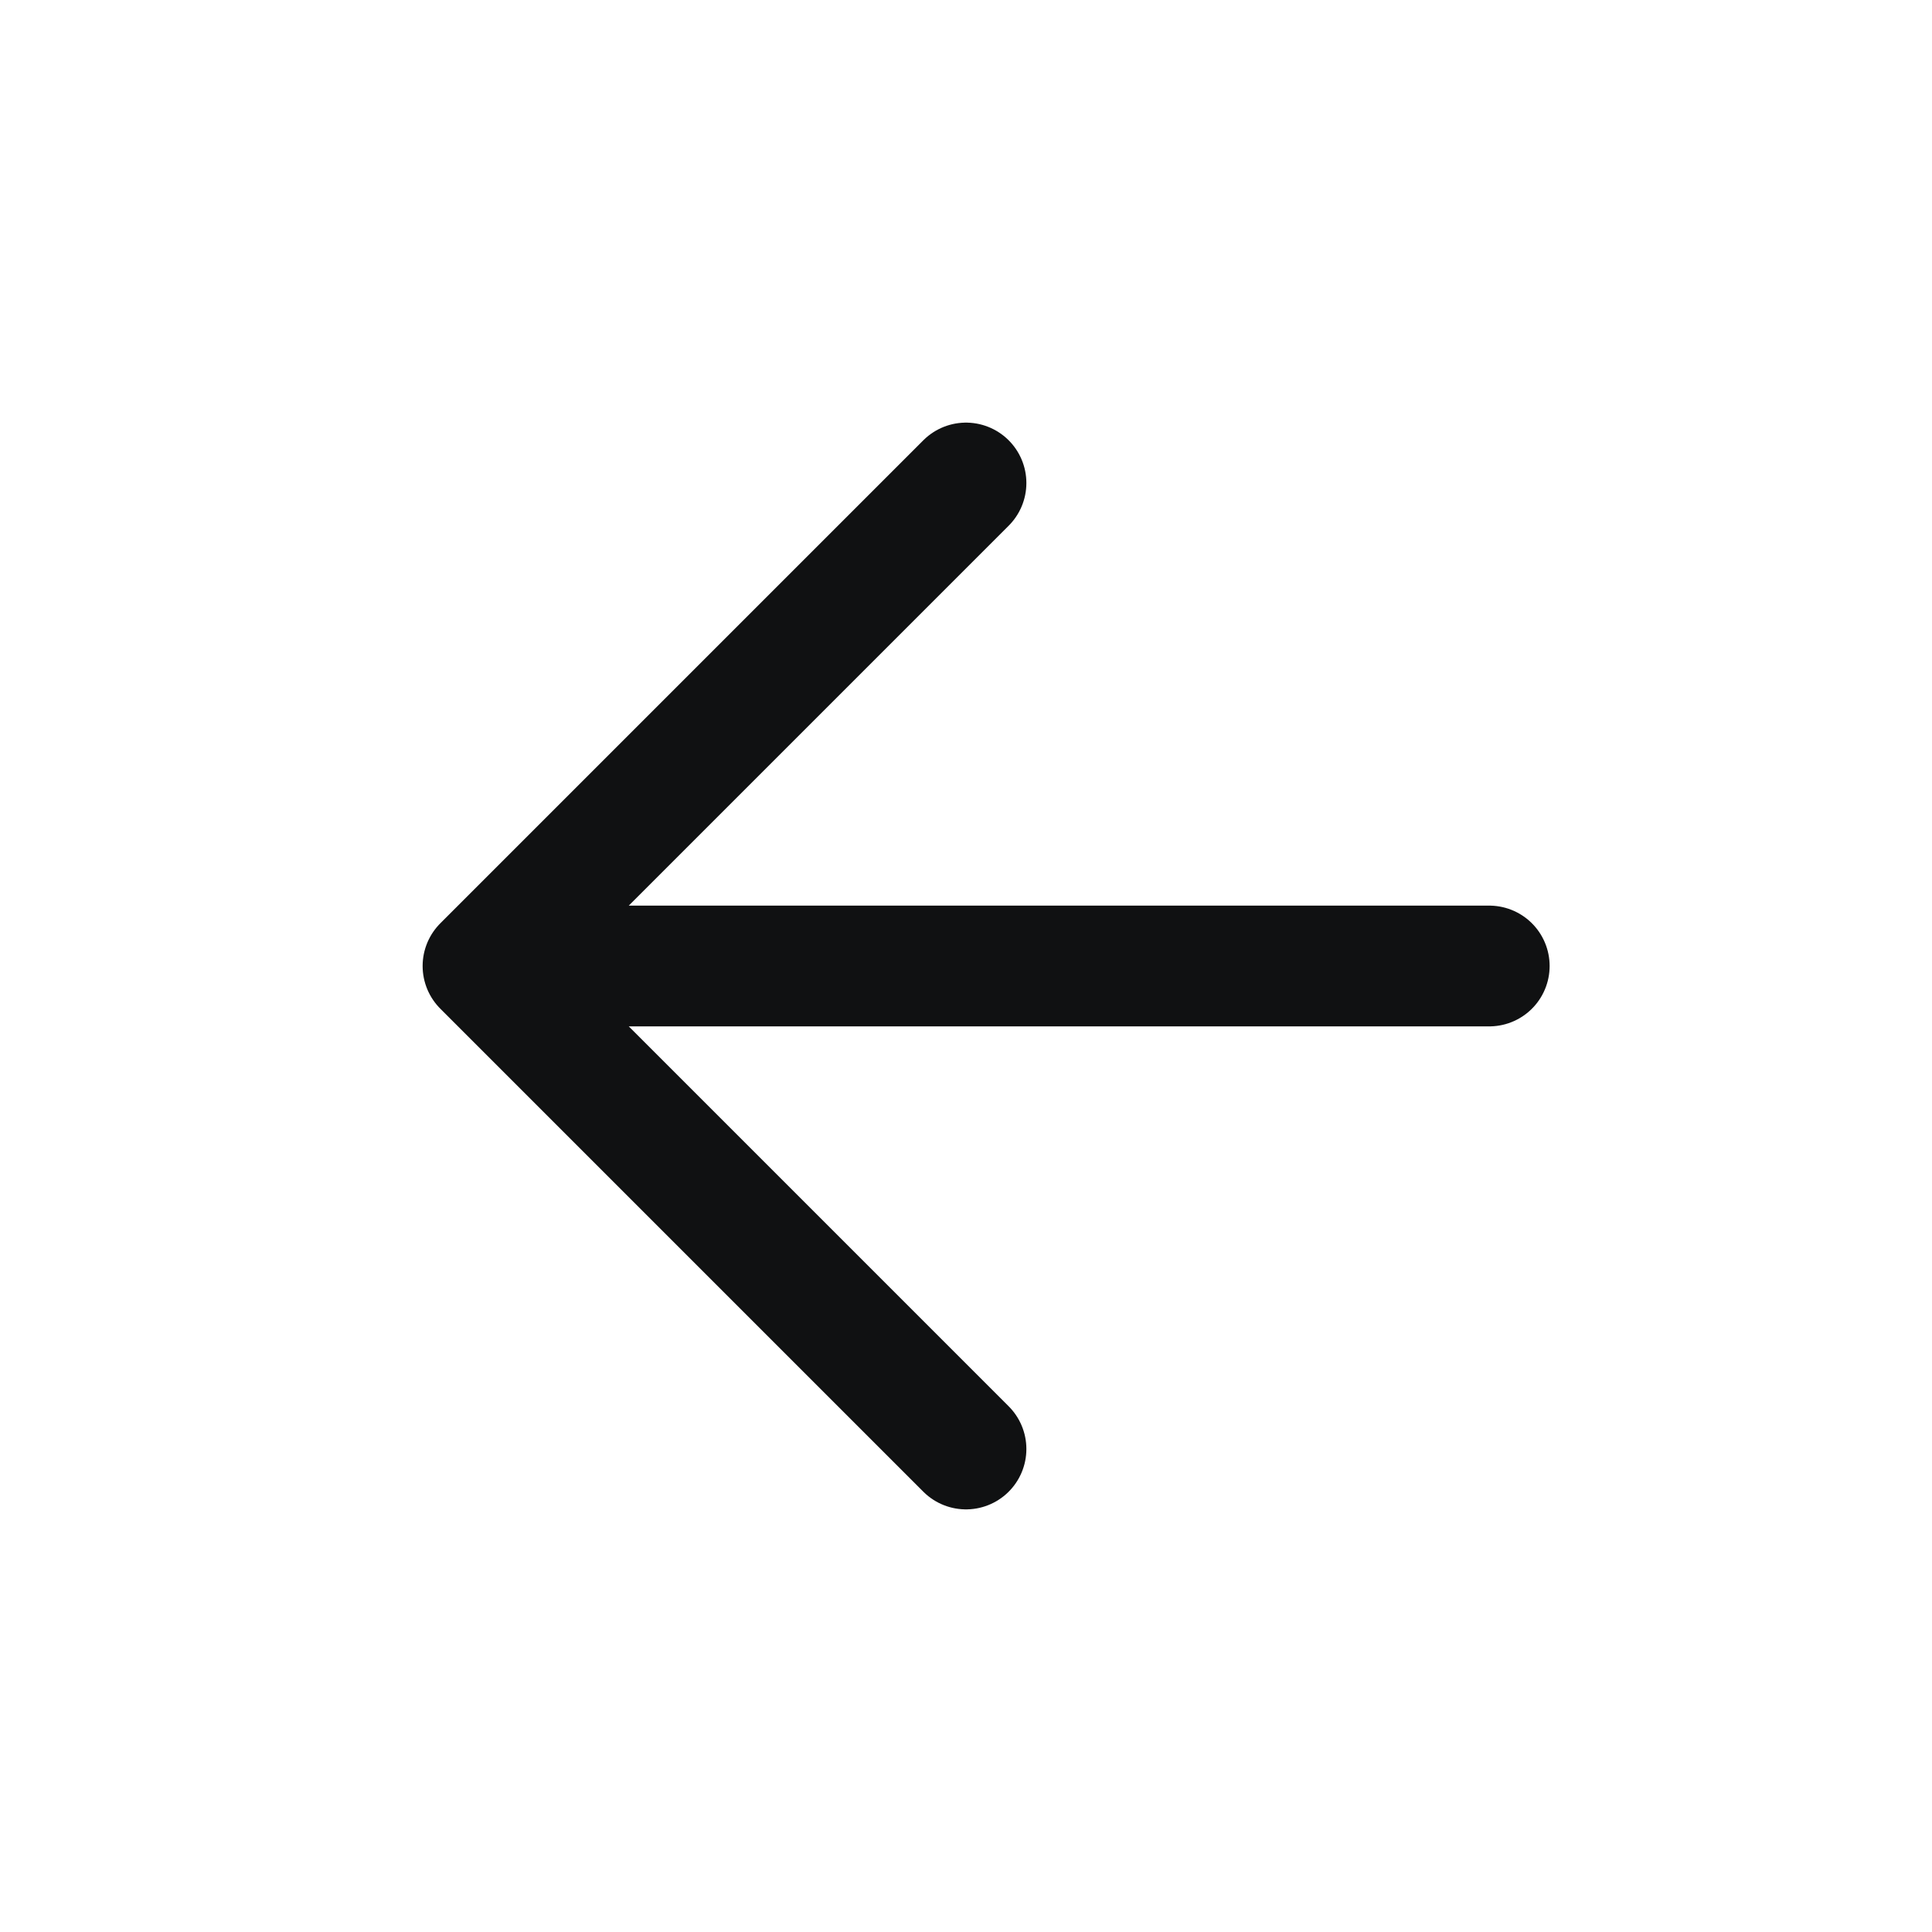 <svg width="24" height="24" viewBox="0 0 24 24" fill="none" xmlns="http://www.w3.org/2000/svg">
<path d="M6 12L12 18M18.5 12H6H18.5ZM6 12L12 6L6 12Z" stroke="#101112" stroke-width="1.5" stroke-linecap="round" stroke-linejoin="round"/>
</svg>
